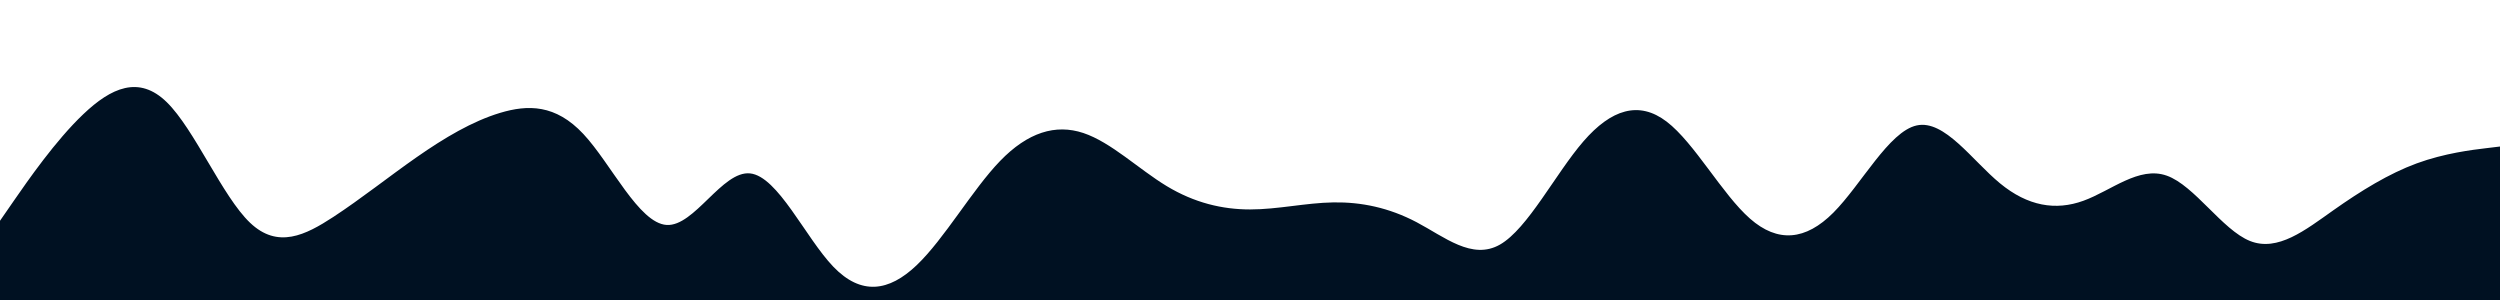 <svg id="visual" viewBox="0 0 9999 1200" width="9999" height="1200" xmlns="http://www.w3.org/2000/svg" xmlns:xlink="http://www.w3.org/1999/xlink" version="1.1"><path d="M0 883L55.5 802.8C111 722.7 222 562.3 333.2 456.7C444.3 351 555.7 300 666.8 408.5C778 517 889 785 1000 890.8C1111 996.7 1222 940.3 1333.2 867.7C1444.3 795 1555.7 706 1666.8 628.5C1778 551 1889 485 2000 451.5C2111 418 2222 417 2333 535.7C2444 654.3 2555 892.7 2666.2 899.7C2777.3 906.7 2888.7 682.3 2999.8 693.5C3111 704.7 3222 951.3 3333 1066.8C3444 1182.3 3555 1166.7 3666.2 1060.8C3777.3 955 3888.7 759 3999.8 644C4111 529 4222 495 4333 532C4444 569 4555 677 4666.2 744.2C4777.3 811.3 4888.7 837.7 4999.8 837.7C5111 837.7 5222 811.3 5333 809.5C5444 807.7 5555 830.3 5666 888.8C5777 947.3 5888 1041.7 5999.2 978.3C6110.3 915 6221.7 694 6332.8 565.7C6444 437.3 6555 401.7 6666 486.5C6777 571.3 6888 776.7 6999.2 874.3C7110.3 972 7221.7 962 7332.8 850.5C7444 739 7555 526 7666 501.7C7777 477.3 7888 641.7 7999.2 733.2C8110.3 824.7 8221.7 843.3 8332.8 803C8444 762.7 8555 663.3 8666 702.5C8777 741.7 8888 919.3 8999 963.8C9110 1008.3 9221 919.7 9332.2 841.2C9443.3 762.7 9554.7 694.3 9665.8 653.5C9777 612.7 9888 599.3 9943.5 592.7L9999 586L9999 1201L9943.5 1201C9888 1201 9777 1201 9665.8 1201C9554.7 1201 9443.3 1201 9332.2 1201C9221 1201 9110 1201 8999 1201C8888 1201 8777 1201 8666 1201C8555 1201 8444 1201 8332.8 1201C8221.7 1201 8110.3 1201 7999.2 1201C7888 1201 7777 1201 7666 1201C7555 1201 7444 1201 7332.8 1201C7221.7 1201 7110.3 1201 6999.2 1201C6888 1201 6777 1201 6666 1201C6555 1201 6444 1201 6332.8 1201C6221.7 1201 6110.3 1201 5999.2 1201C5888 1201 5777 1201 5666 1201C5555 1201 5444 1201 5333 1201C5222 1201 5111 1201 4999.8 1201C4888.7 1201 4777.3 1201 4666.2 1201C4555 1201 4444 1201 4333 1201C4222 1201 4111 1201 3999.8 1201C3888.7 1201 3777.3 1201 3666.2 1201C3555 1201 3444 1201 3333 1201C3222 1201 3111 1201 2999.8 1201C2888.7 1201 2777.3 1201 2666.2 1201C2555 1201 2444 1201 2333 1201C2222 1201 2111 1201 2000 1201C1889 1201 1778 1201 1666.8 1201C1555.7 1201 1444.3 1201 1333.2 1201C1222 1201 1111 1201 1000 1201C889 1201 778 1201 666.8 1201C555.7 1201 444.3 1201 333.2 1201C222 1201 111 1201 55.5 1201L0 1201Z" fill="#001122" stroke-linecap="round" stroke-linejoin="miter"></path></svg>